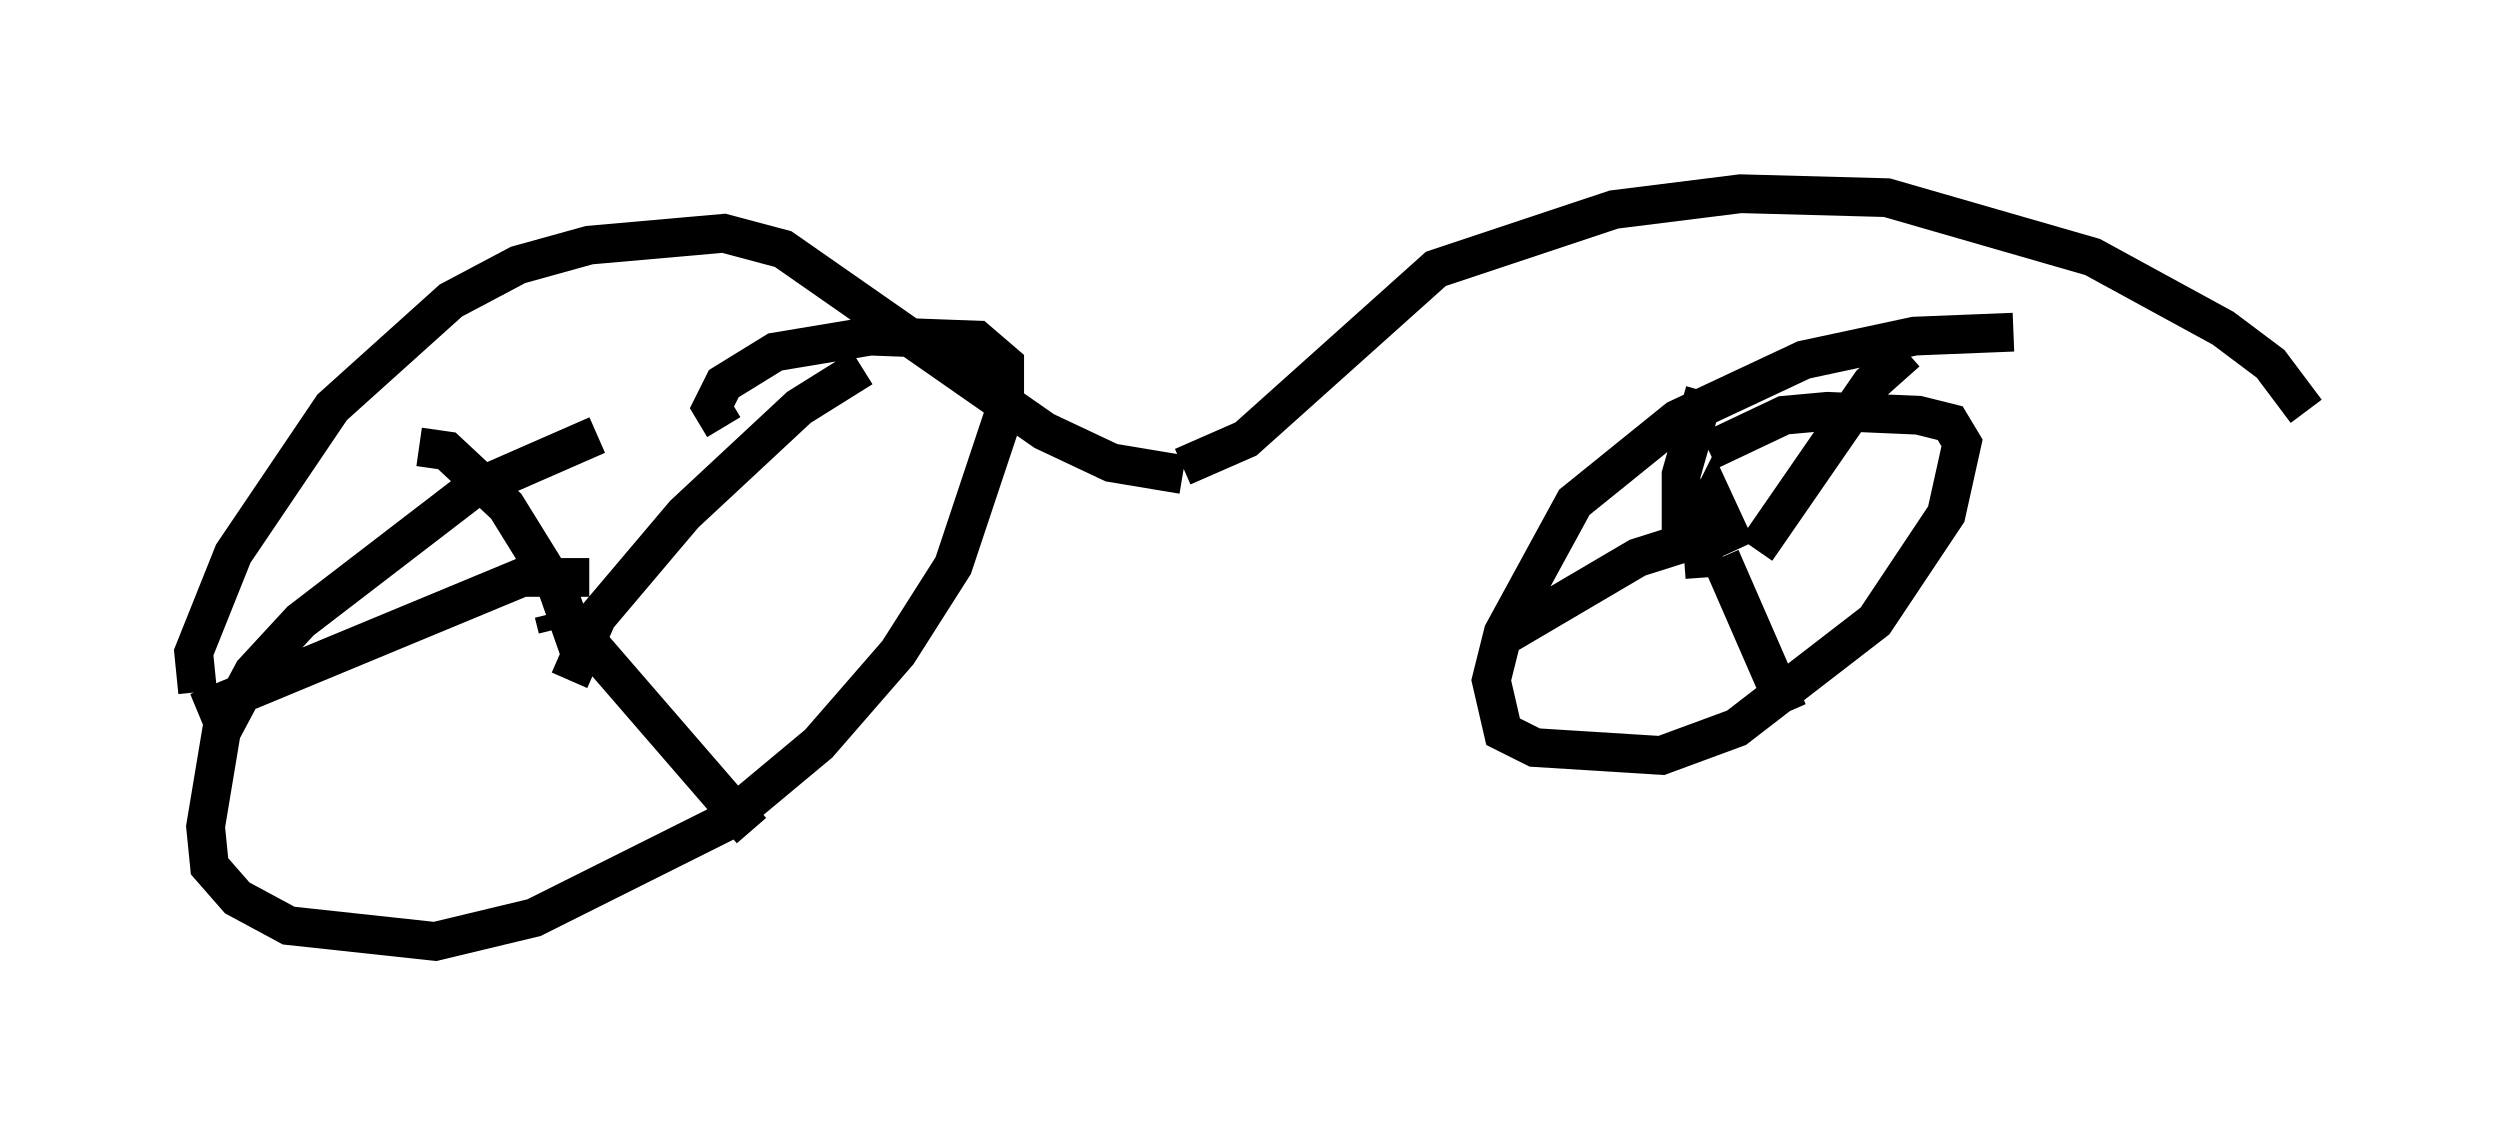 <?xml version="1.0" encoding="utf-8" ?>
<svg baseProfile="full" height="29.294" version="1.1" width="64.513" xmlns="http://www.w3.org/2000/svg" xmlns:ev="http://www.w3.org/2001/xml-events" xmlns:xlink="http://www.w3.org/1999/xlink"><defs /><rect fill="white" height="29.294" width="64.513" x="0" y="0" /><path d="M17.454, 11.023 m-2.042, 0.204 l-3.267, 1.429 -4.39, 3.369 l-1.225, 1.327 -0.817, 1.531 l-0.408, 2.45 0.102, 1.021 l0.715, 0.817 1.327, 0.715 l3.777, 0.408 2.552, -0.613 l4.9, -2.45 2.45, -2.042 l2.042, -2.348 1.429, -2.246 l1.327, -3.981 0.0, -1.225 l-0.715, -0.613 -2.756, -0.102 l-2.45, 0.408 -1.327, 0.817 l-0.306, 0.613 0.306, 0.51 m-4.288, 5.206 l-0.102, -0.408 m0.408, 1.735 l0.715, -1.633 2.246, -2.654 l2.96, -2.756 1.633, -1.021 m-7.452, 6.635 l4.594, 5.308 m-4.288, -4.185 l-0.715, -2.042 -1.327, -2.144 l-1.531, -1.429 -0.715, -0.102 m4.39, 3.369 l-1.735, 0.0 -8.371, 3.471 m46.857, -9.8 l-2.552, 0.102 -2.858, 0.613 l-3.267, 1.531 -2.654, 2.144 l-1.838, 3.369 -0.306, 1.225 l0.306, 1.327 0.817, 0.408 l3.267, 0.204 1.94, -0.715 l3.573, -2.756 1.838, -2.756 l0.408, -1.838 -0.306, -0.51 l-0.817, -0.204 -2.348, -0.102 l-1.123, 0.102 -1.94, 0.919 m-0.102, 3.267 l-0.102, -1.429 0.306, -0.613 l0.613, 1.327 m0.51, 0.0 l2.96, -4.288 0.919, -0.817 m-4.798, 5.308 l1.735, 3.981 m-1.94, -4.594 l-1.94, 0.613 -3.471, 2.042 m5.104, -2.348 l-0.51, -0.51 0.0, -1.327 l0.613, -2.144 m-38.894, 7.758 l-0.102, -1.021 1.021, -2.552 l2.552, -3.777 3.063, -2.756 l1.735, -0.919 1.838, -0.51 l3.471, -0.306 1.531, 0.408 l6.738, 4.696 1.735, 0.817 l1.838, 0.306 m0.0, -0.204 l1.633, -0.715 4.9, -4.39 l4.594, -1.531 3.267, -0.408 l3.777, 0.102 5.308, 1.531 l3.369, 1.838 1.225, 0.919 l0.919, 1.225 " fill="none" stroke="black" stroke-width="1" /></svg>